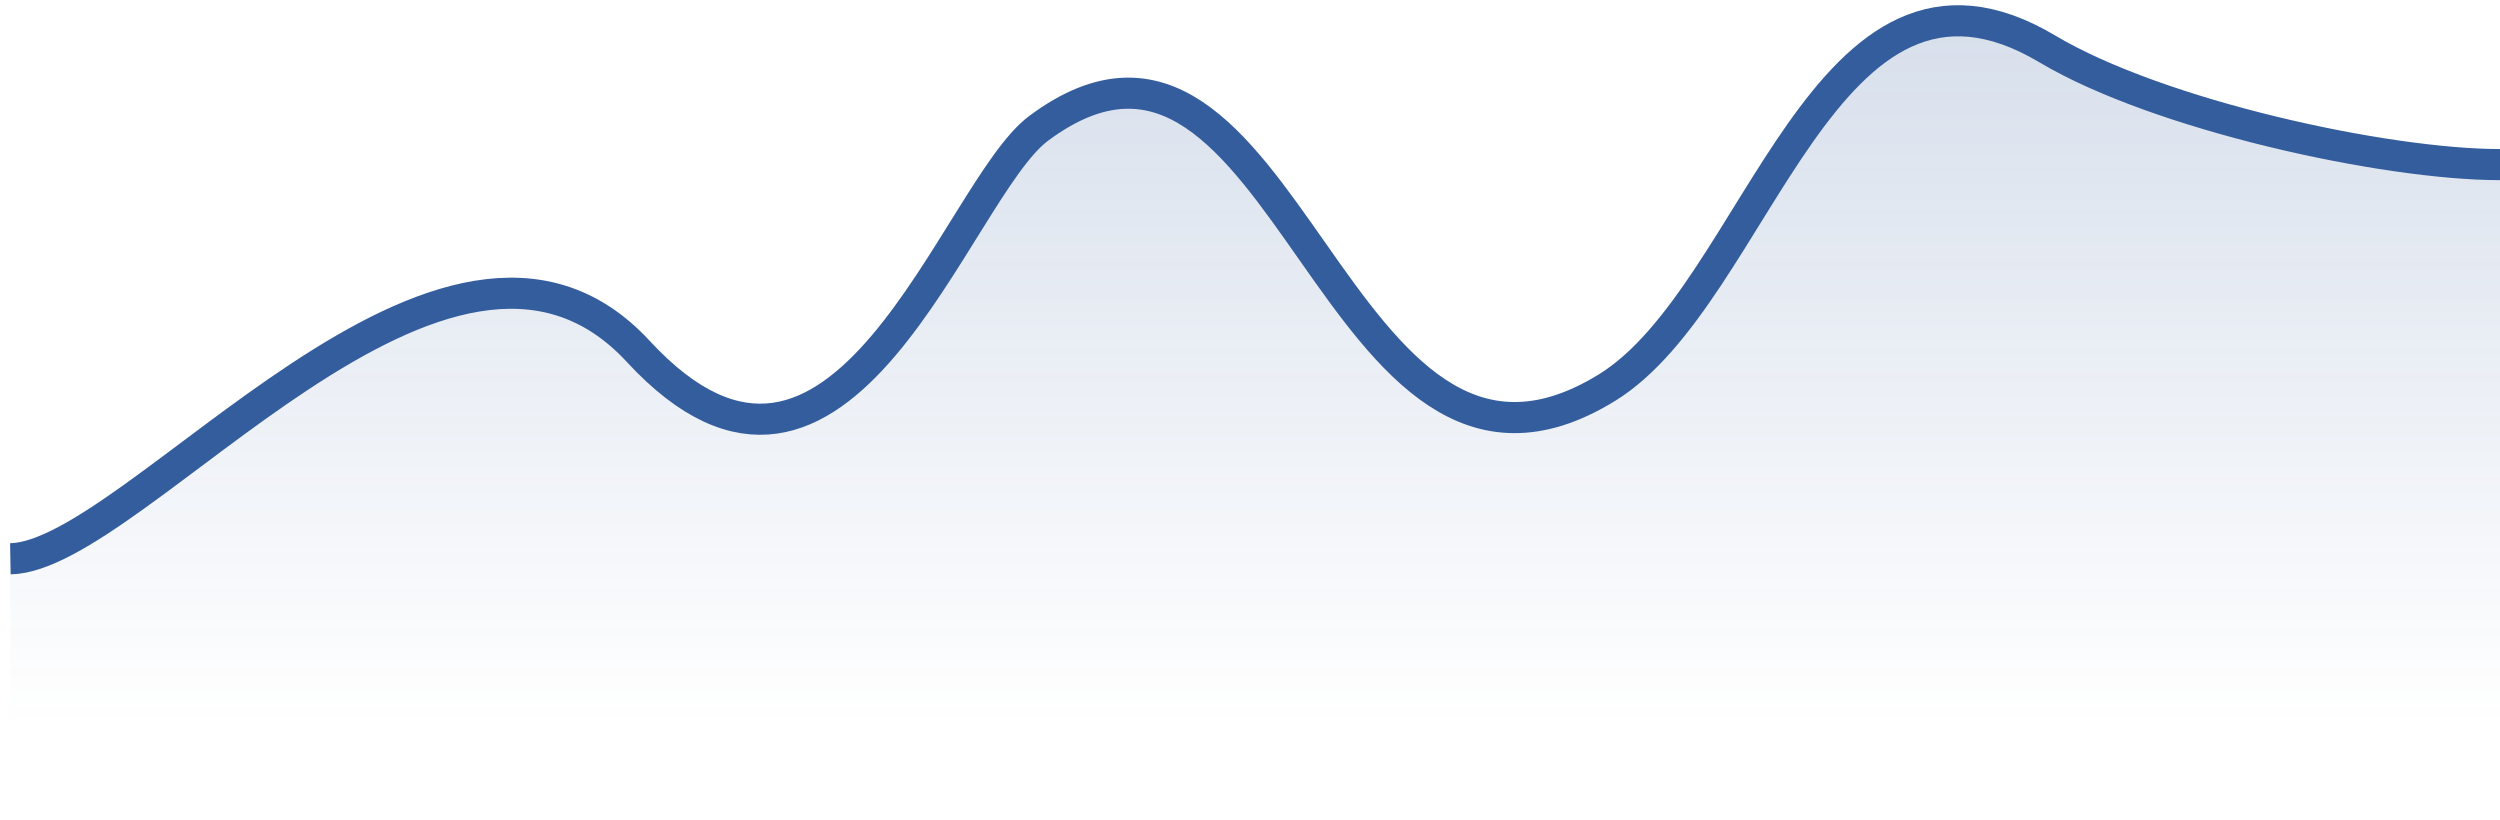 <svg width="241" height="79" viewBox="0 0 241 79" fill="none" xmlns="http://www.w3.org/2000/svg">
<path d="M61.522 32.866C43.091 12.92 13.105 52.648 1 52.866V79H241V15.368C229.947 15.368 208.13 10.127 197.352 3.709C175.783 -9.134 169.522 27.366 154.913 36.366C128.386 52.709 124.114 -6.456 100.13 11.366C92.047 17.373 81.15 54.108 61.522 32.866Z" fill="url(#paint0_linear_588_55719)"/>
<path d="M1 53.868C13.105 53.65 43.091 13.922 61.522 33.868C81.15 55.11 92.047 18.375 100.13 12.368C124.114 -5.454 128.386 53.711 154.913 37.368C169.522 28.368 175.783 -8.132 197.352 4.711C208.13 11.129 229.947 15.868 241 15.868" stroke="#345D9D" stroke-width="3"/>
<defs>
<linearGradient id="paint0_linear_588_55719" x1="121" y1="69.868" x2="121" y2="1" gradientUnits="userSpaceOnUse">
<stop stop-color="#345D9D" stop-opacity="0"/>
<stop offset="1" stop-color="#345D9D" stop-opacity="0.2"/>
</linearGradient>
</defs>
</svg>
